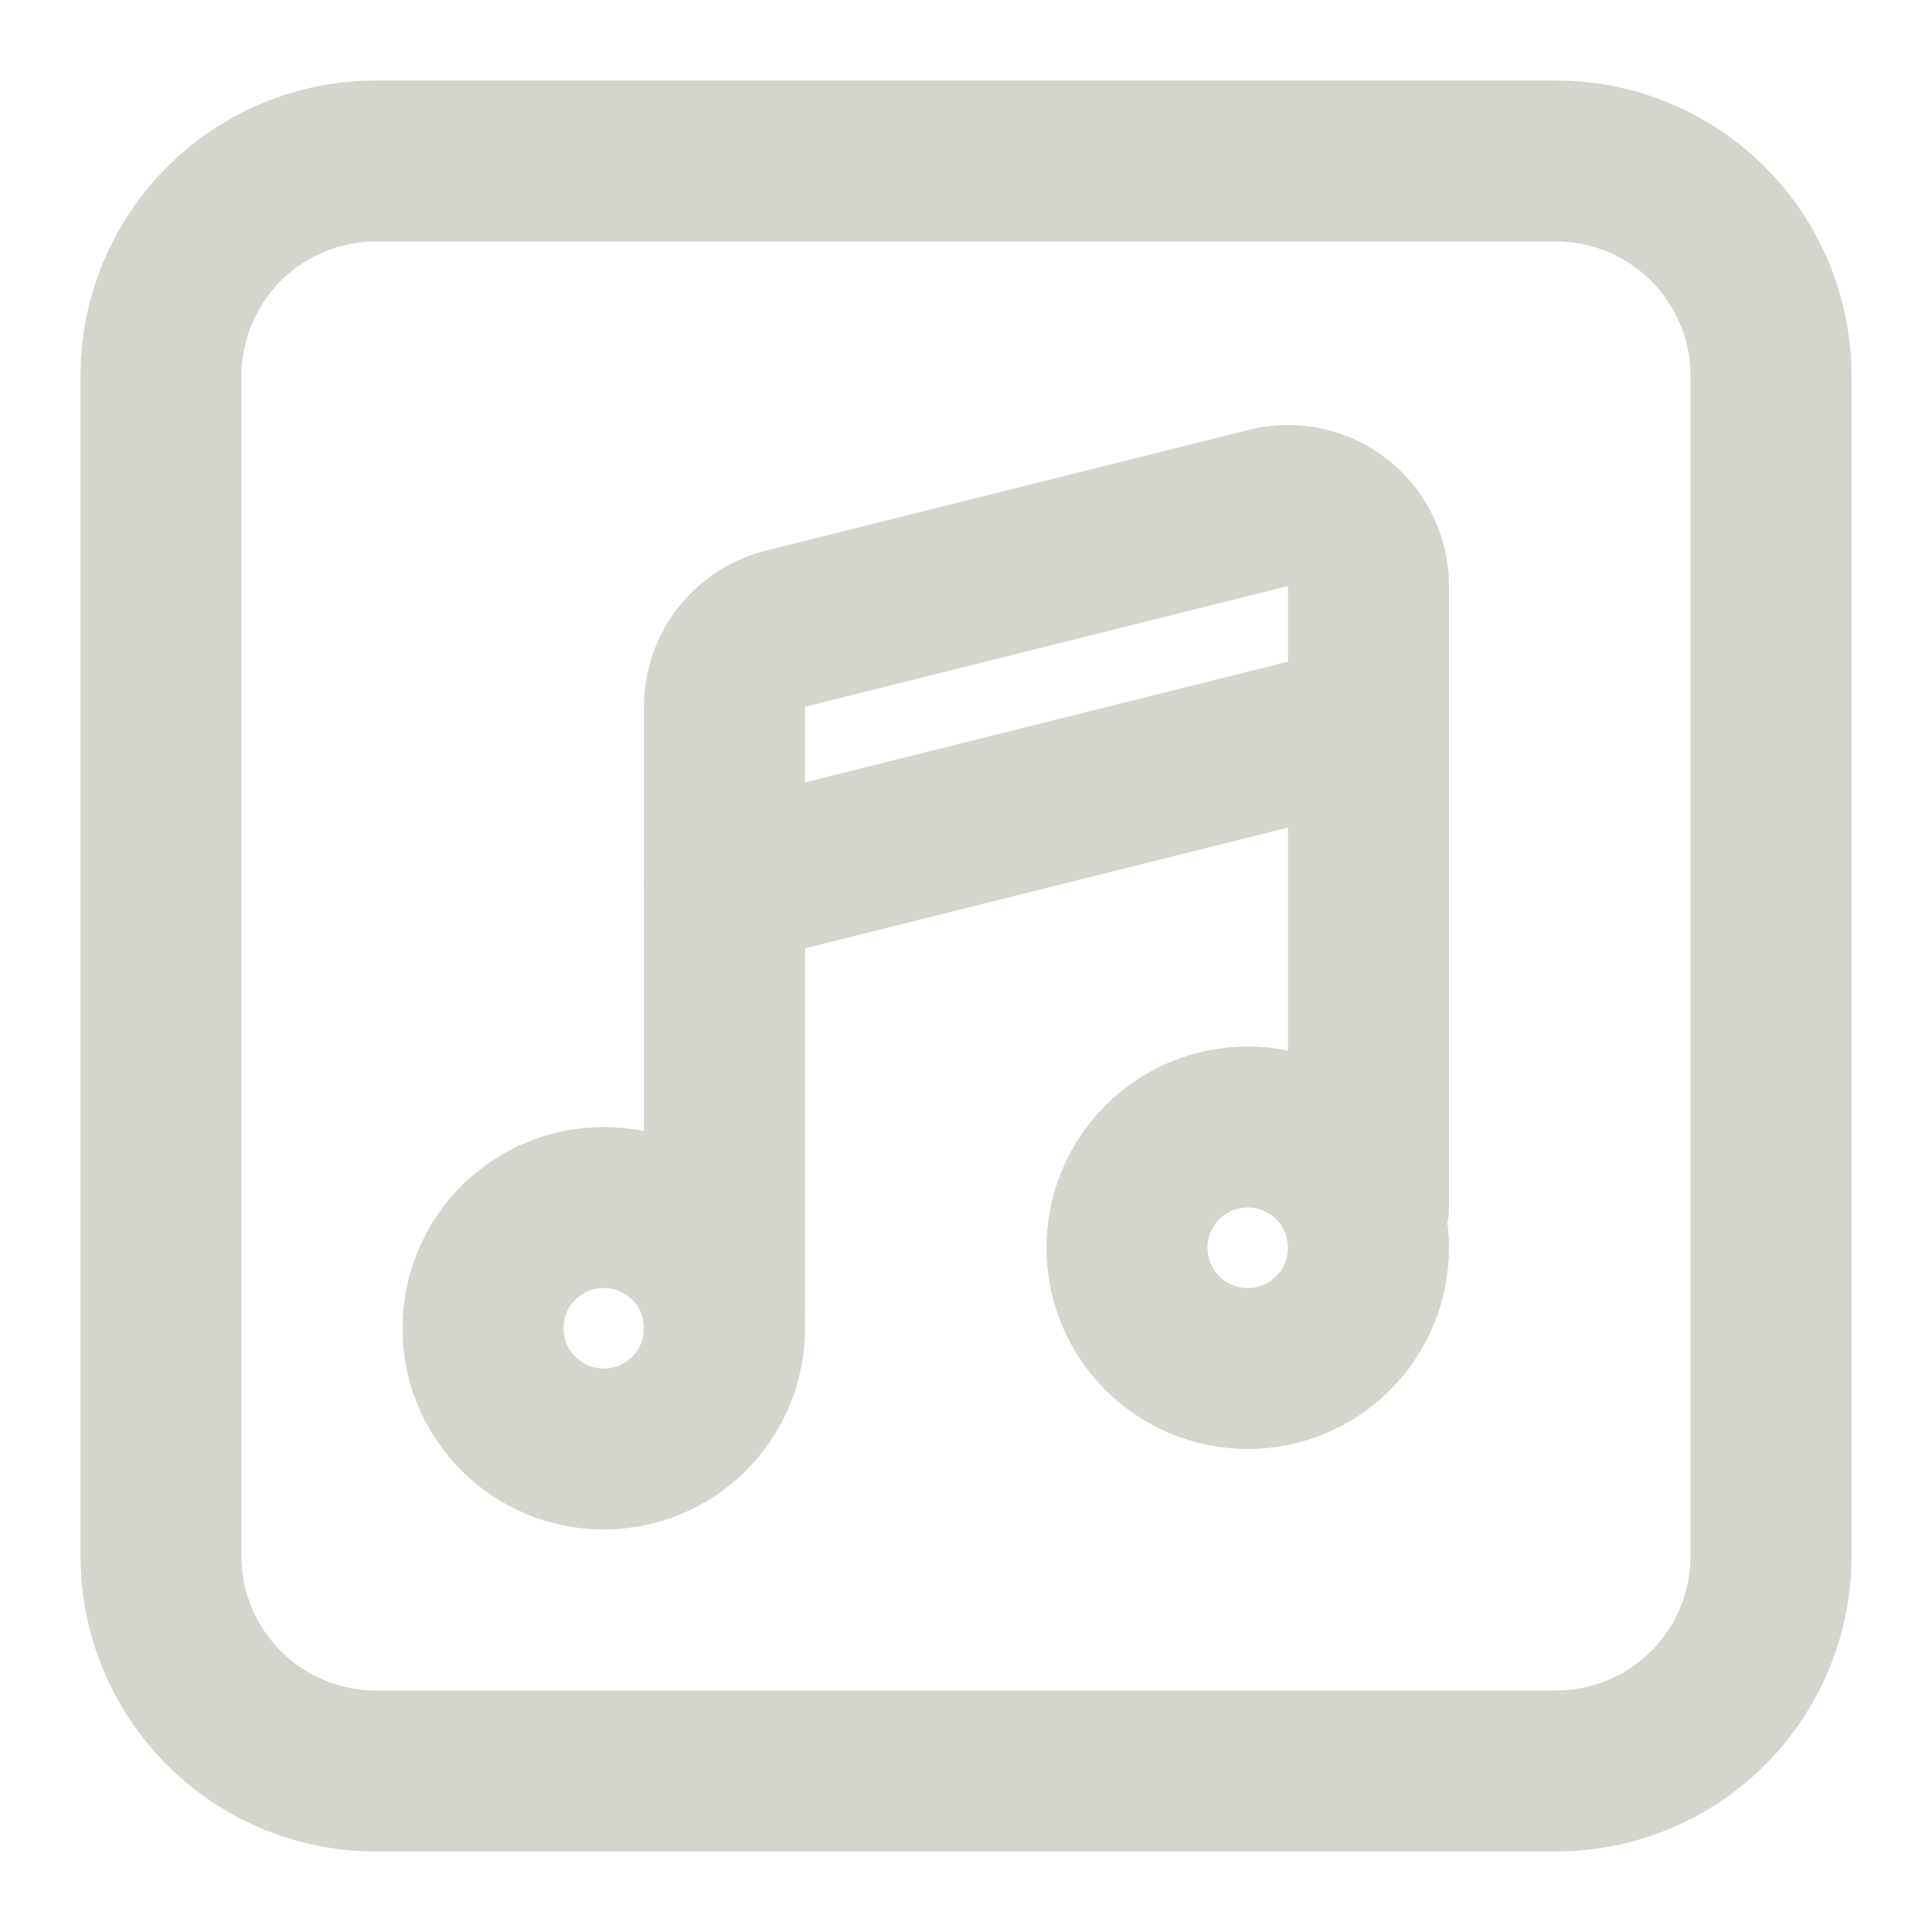 <svg xmlns="http://www.w3.org/2000/svg" width="36" height="36" viewBox="0 0 24 24" fill="none" stroke="#d5d5ce" stroke-width="2" stroke-linecap="round" stroke-linejoin="round">
  <path d="
    M 4.67 2
    H 19.33
    A 2.67 2.67 0 0 1 22 4.67
    V 19.33
    A 2.67 2.67 0 0 1 19.33 22
    H 4.67
    A 2.67 2.67 0 0 1 2 19.33
    V 4.67
    A 2.67 2.67 0 0 1 4.67 2
    Z
  "/>
  <path d="M9 16.5V8.78a1 1 0 0 1 .757-.97l6-1.5A1 1 0 0 1 17 7.28V15"/>
  <path d="M9 11l8-2"/>
  <circle cx="7.5" cy="16.5" r="1.5"/>
  <circle cx="15.5" cy="15.5" r="1.5"/>
</svg>
